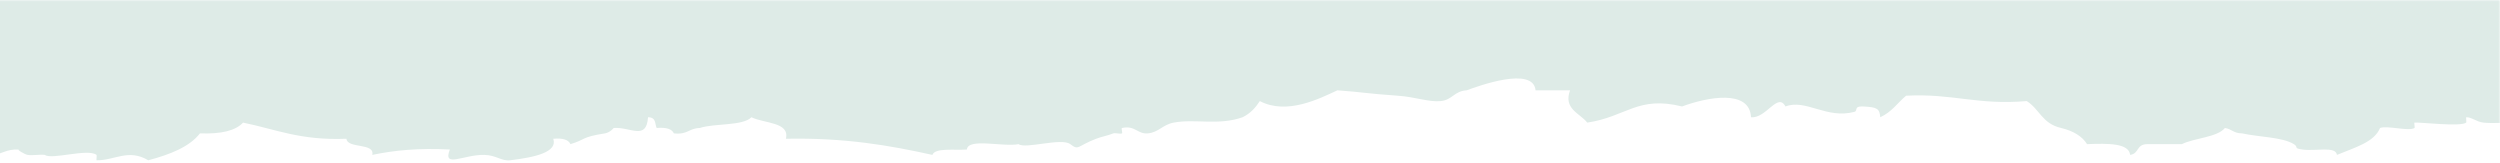 <?xml version="1.0" encoding="UTF-8"?>
<svg width="720px" height="47px" viewBox="0 0 720 47" version="1.1" xmlns="http://www.w3.org/2000/svg" xmlns:xlink="http://www.w3.org/1999/xlink">
    <title>526B3E7E-3976-4965-888E-D33C5F6E9167</title>
    <defs>
        <polygon id="path-1" points="0 0 1160 0 1160 47.709 0 47.709"></polygon>
    </defs>
    <g id="Page-1" stroke="none" stroke-width="1" fill="none" fill-rule="evenodd">
        <g id="web-dev-landing-page" transform="translate(0, -528)">
            <g id="Group-3-Copy" transform="translate(-440, 528)">
                <mask id="mask-2" fill="white">
                    <use xlink:href="#path-1"></use>
                </mask>
                <g id="Clip-2"></g>
                <path d="M0,0 L0,4.733 C2.01,4.642 4.075,4.512 6.217,4.316 C8.016,7.843 20.367,4.78 18.627,10.517 C21.904,10.683 25.278,10.298 28.55,10.517 C30.921,10.674 30.315,11.976 31.032,12.066 C33.408,12.363 33.334,10.504 33.514,10.517 C39.981,10.943 44.436,13.46 53.37,12.066 C55.895,11.671 54.577,10.883 55.852,10.517 C56.748,10.258 60.23,10.964 60.816,10.517 C60.952,10.412 60.665,8.979 60.816,8.966 C63.729,8.71 68.572,10.283 73.221,10.517 C77.332,10.722 81.515,10.36 85.631,10.517 C90.066,10.081 90.72,11.981 88.113,12.066 C88.724,13.75 93.048,13.117 93.077,15.166 C101.133,16.063 104.618,14.109 110.446,13.616 C111.886,15.054 117.901,17.523 122.856,18.266 C128.257,19.074 136.153,16.51 142.707,18.266 C143.836,18.565 144.675,20.573 145.189,21.364 L147.671,21.364 C146.871,20.421 153.343,16.91 155.116,18.266 C155.272,18.381 158.679,20.883 160.081,19.814 C160.206,19.719 159.955,18.272 160.081,18.266 C161.563,18.184 164.589,19.698 167.526,19.814 C170.372,19.928 171.972,19.864 172.491,21.364 C181.842,20.173 184.353,23.254 192.342,22.914 C196.501,19.061 204.698,22.51 209.716,22.914 C216.671,23.473 223.434,23.261 229.567,24.464 C230.419,24.63 234.017,24.069 234.53,24.464 C234.909,24.75 234.109,25.761 234.53,26.012 C234.956,26.27 236.595,25.752 237.012,26.012 C237.342,26.218 236.629,27.417 237.012,27.562 C238.215,28.022 240.667,27.212 241.976,27.562 C242.437,27.687 243.004,28.749 244.459,29.112 C246.596,29.648 249.694,28.685 251.904,29.112 L254.386,29.112 L254.386,27.562 C262.555,27.499 266.737,24.947 276.719,26.012 L279.202,26.012 C282.74,21.297 300.719,21.882 301.533,27.562 C306.653,28.5 318.777,25.062 316.426,30.662 C324.957,29.984 330.333,31.275 336.276,32.212 C338.535,37.001 349.444,36.389 348.686,43.06 L353.651,43.06 C355.764,42.775 355.992,43.664 356.133,44.61 C361.344,43.673 362.672,46.043 366.061,46.16 C374.331,46.442 383.279,42.033 385.911,47.709 C390.851,45.627 397.726,44.755 403.286,43.06 C412.961,43.167 420.751,42.912 428.101,43.06 C432.517,43.149 433.375,44.817 438.029,44.61 C440.302,44.508 441.786,42.861 445.474,43.06 C444.68,43.017 447.132,44.481 447.956,44.61 C449.512,44.854 451.34,44.423 452.915,44.61 C454.869,46.094 465.277,42.678 467.807,44.61 C467.924,44.696 467.71,46.158 467.807,46.16 C473.005,46.243 476.959,42.743 482.699,46.16 C489.093,44.469 494.625,42.244 497.587,38.412 C503.753,38.643 507.887,37.609 509.997,35.312 C519.361,37.209 526.498,40.505 539.775,39.961 C540.052,42.889 547.982,41.036 547.22,44.61 C553.406,43.306 560.518,42.582 569.554,43.06 C567.416,48.528 573.548,44.482 579.482,44.61 C582.938,44.684 584.421,46.461 586.928,46.16 C594.137,45.291 600.666,43.806 599.338,39.961 C602.222,39.708 603.753,40.303 604.302,41.511 C608.786,40.158 607.307,39.491 614.224,38.412 C615.63,38.19 616.843,36.851 616.706,36.862 C621.574,36.485 626.17,40.57 626.634,33.762 C629.049,33.804 628.559,35.659 629.116,36.862 C632,36.609 633.533,37.204 634.081,38.412 C638.09,38.847 638.351,36.946 641.526,36.862 C645.875,35.445 653.907,36.329 656.414,33.762 C660.103,35.592 667.505,35.103 666.341,39.961 C683.419,39.625 696.32,41.902 708.53,44.61 C709.296,42.507 714.745,43.324 718.458,43.06 C718.764,39.637 728.982,42.401 733.345,41.511 C735.299,42.995 745.707,39.58 748.237,41.511 C750.752,43.431 750.104,42.112 755.684,39.961 C757.326,39.326 758.888,39.111 760.647,38.412 C761.147,38.212 762.717,38.667 763.125,38.412 C763.357,38.268 762.853,36.921 763.125,36.862 C766.944,36.032 767.555,38.669 770.57,38.412 C773.677,38.145 774.807,35.92 778.016,35.312 C784.202,34.139 790.945,36.229 797.872,33.762 C800.189,32.626 801.629,30.943 802.831,29.112 C810.626,33.204 820.04,28.384 825.168,26.012 C832.353,26.518 833.347,26.925 842.538,27.562 C847.788,27.927 851.462,29.458 854.948,29.112 C858.263,28.785 858.812,26.218 862.393,26.012 C865.651,24.82 881.57,18.956 882.244,26.012 L892.172,26.012 C890.21,31.374 894.931,32.556 897.136,35.312 C908.422,33.623 911.621,27.493 924.434,30.662 C931.768,27.94 943.92,25.652 944.289,33.762 C948.661,34.205 951.973,26.465 954.217,30.662 C960.049,28.407 966.04,34.361 974.068,32.212 C975.164,31.918 973.778,30.532 976.55,30.662 C980.68,30.857 981.301,31.286 981.514,33.762 C984.869,32.239 986.473,29.627 988.96,27.562 C1002.485,26.864 1009.349,30.326 1023.702,29.112 C1027.416,31.441 1028.14,35.639 1033.628,36.862 C1037.201,37.729 1039.683,39.279 1041.073,41.511 C1047.228,41.281 1053.116,41.221 1053.482,44.61 C1056.175,44.227 1055.164,41.529 1058.443,41.511 L1068.371,41.511 C1072.083,39.695 1078.522,39.583 1080.779,36.862 C1082.788,37.155 1083.253,38.416 1085.743,38.412 C1090.464,39.477 1097.36,39.468 1100.632,41.511 C1102.15,42.458 1100.315,42.651 1103.114,43.06 C1106.885,43.612 1112.7,41.996 1113.039,44.61 C1117.991,42.536 1123.799,40.997 1125.449,36.862 C1127.49,36.068 1133.722,37.894 1135.375,36.862 C1135.545,36.756 1135.194,35.333 1135.375,35.312 C1136.904,35.139 1148.592,36.589 1150.267,35.312 C1150.377,35.227 1150.172,33.762 1150.267,33.762 C1151.92,33.748 1153.171,35.072 1155.229,35.312 C1156.327,35.439 1158.016,35.443 1160,35.409 L1160,0 L0,0 Z" id="Fill-1" fill="#DEEBE7" mask="url(#mask-2)"></path>
            </g>
        </g>
    </g>
</svg>